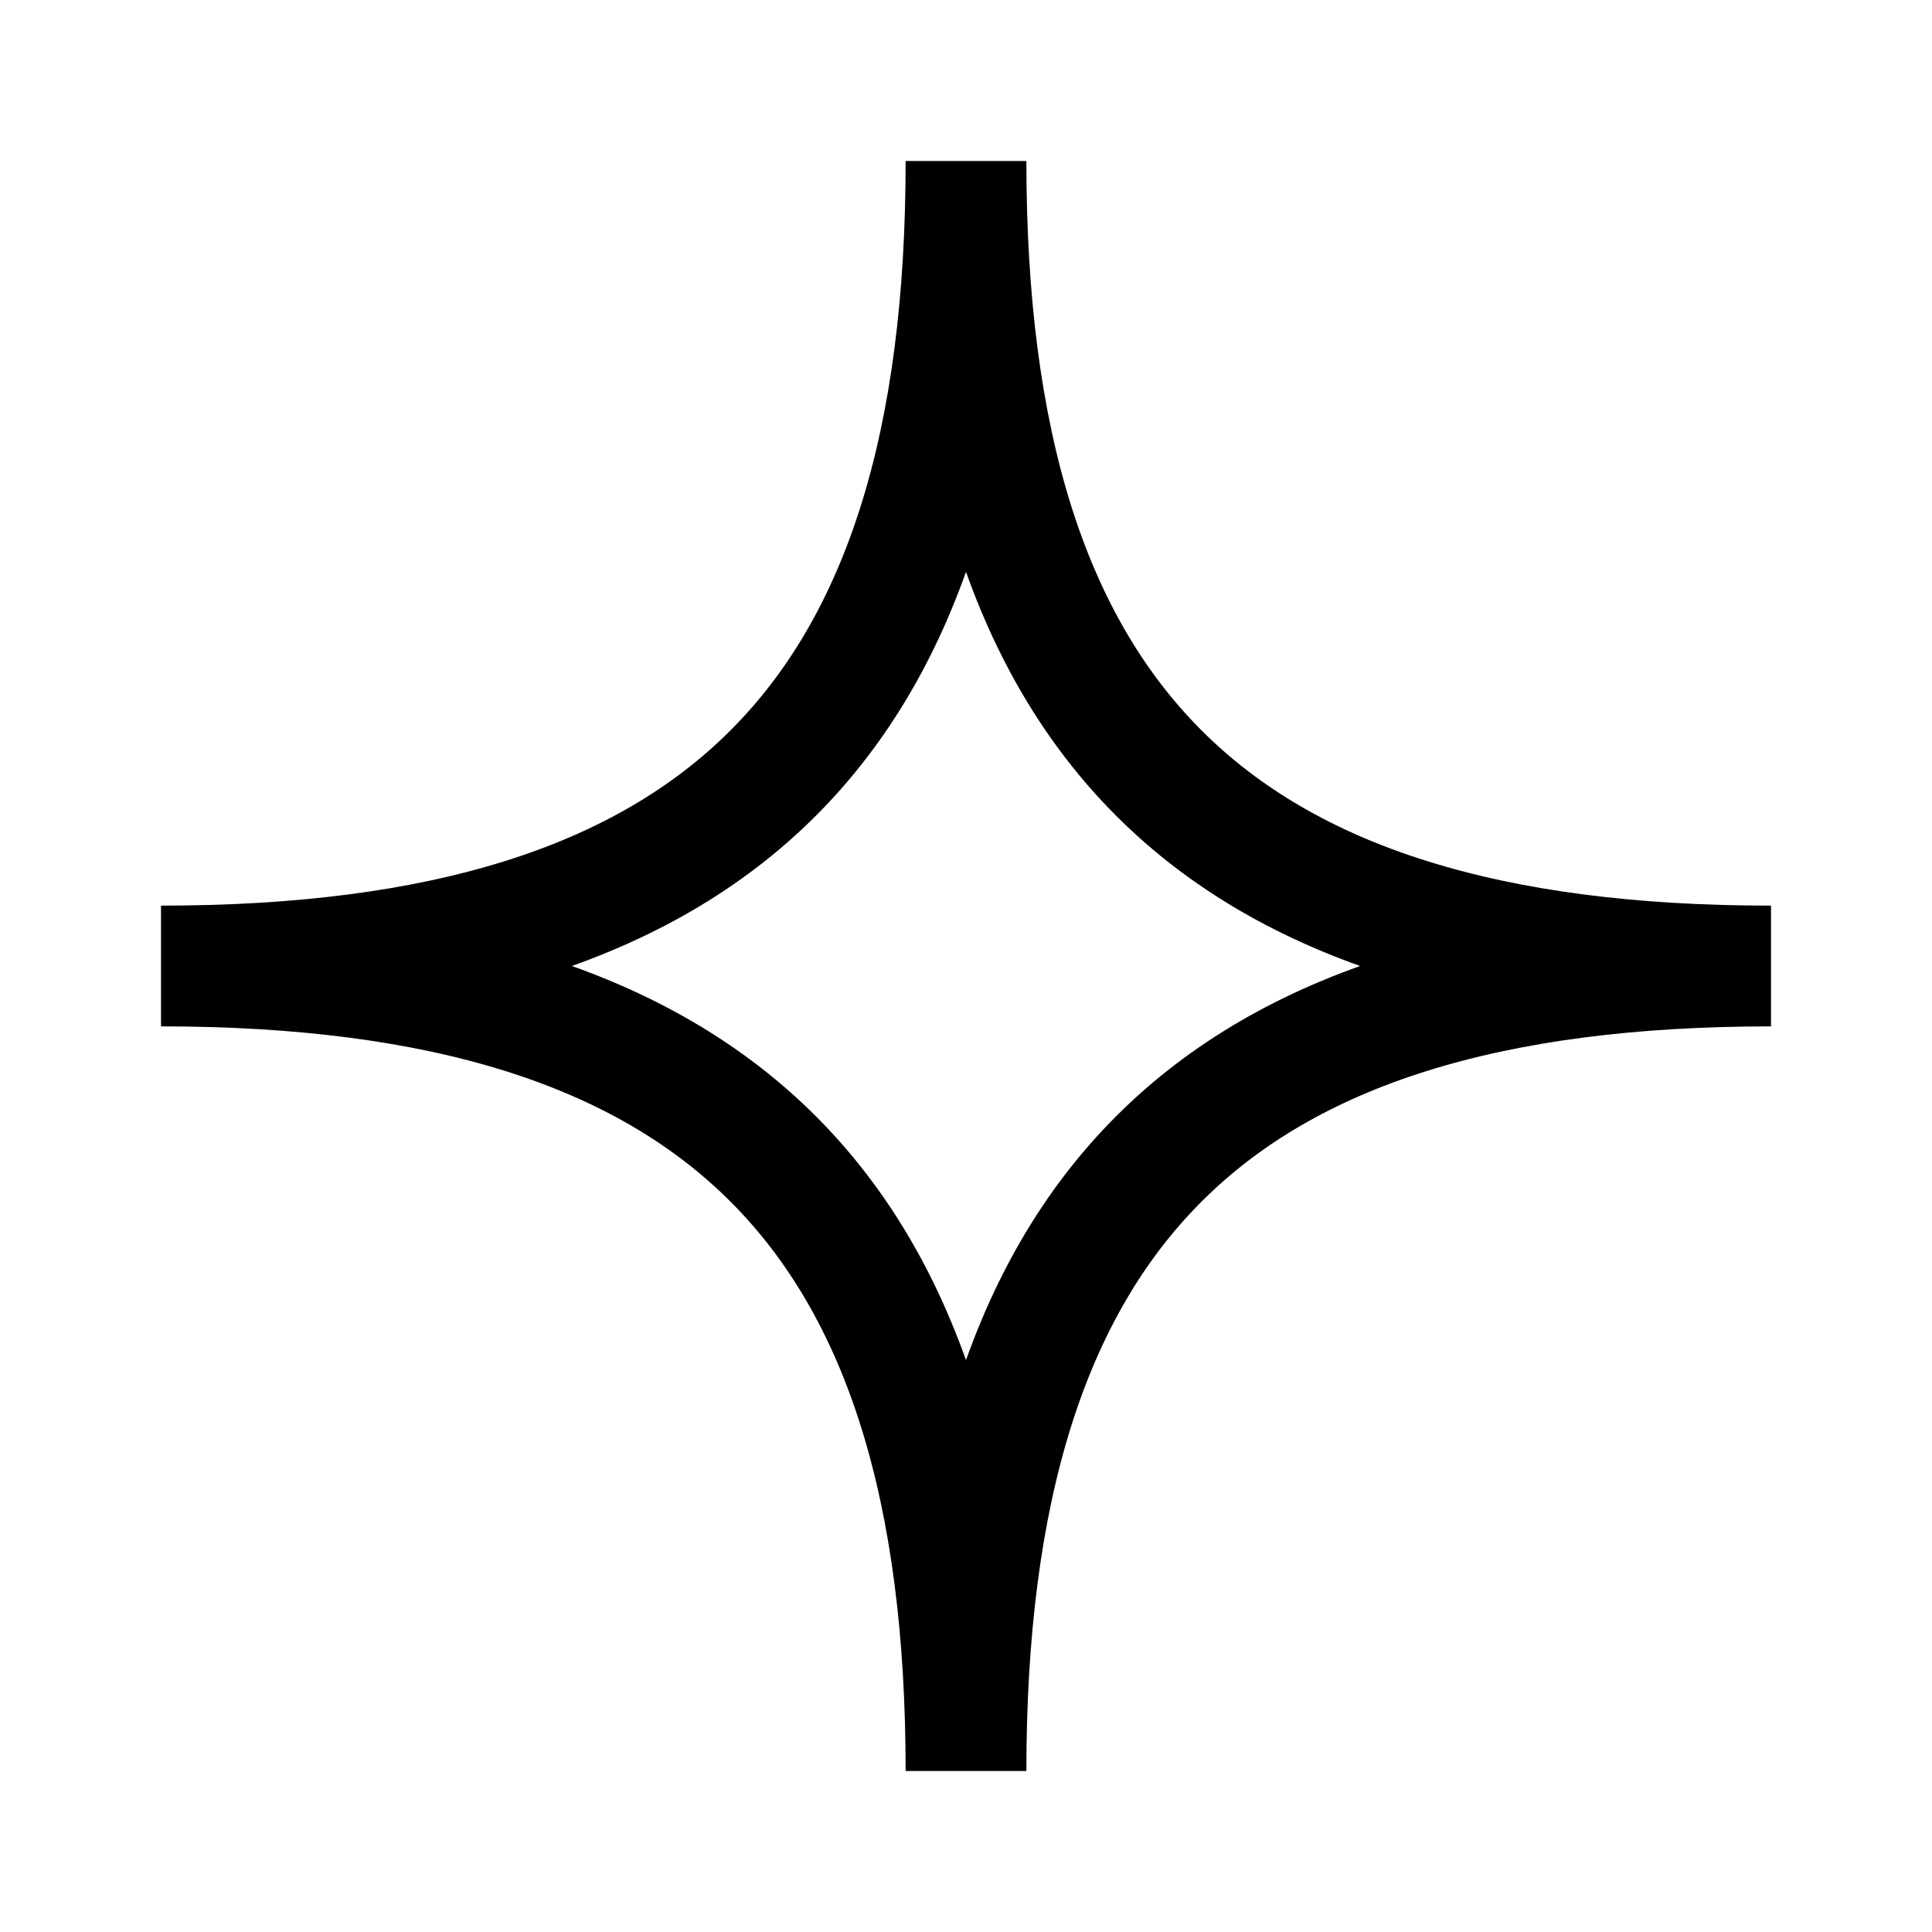 <svg width="24" height="24" viewBox="0 0 24 24" fill="none" xmlns="http://www.w3.org/2000/svg">
<path fill-rule="evenodd" clip-rule="evenodd" d="M22 12C15.056 12 12 15.056 12 22C12 15.056 8.944 12 2 12C8.944 12 12 8.944 12 2C12 8.944 15.056 12 22 12Z" stroke="black" stroke-width="1.5"/>
</svg>
